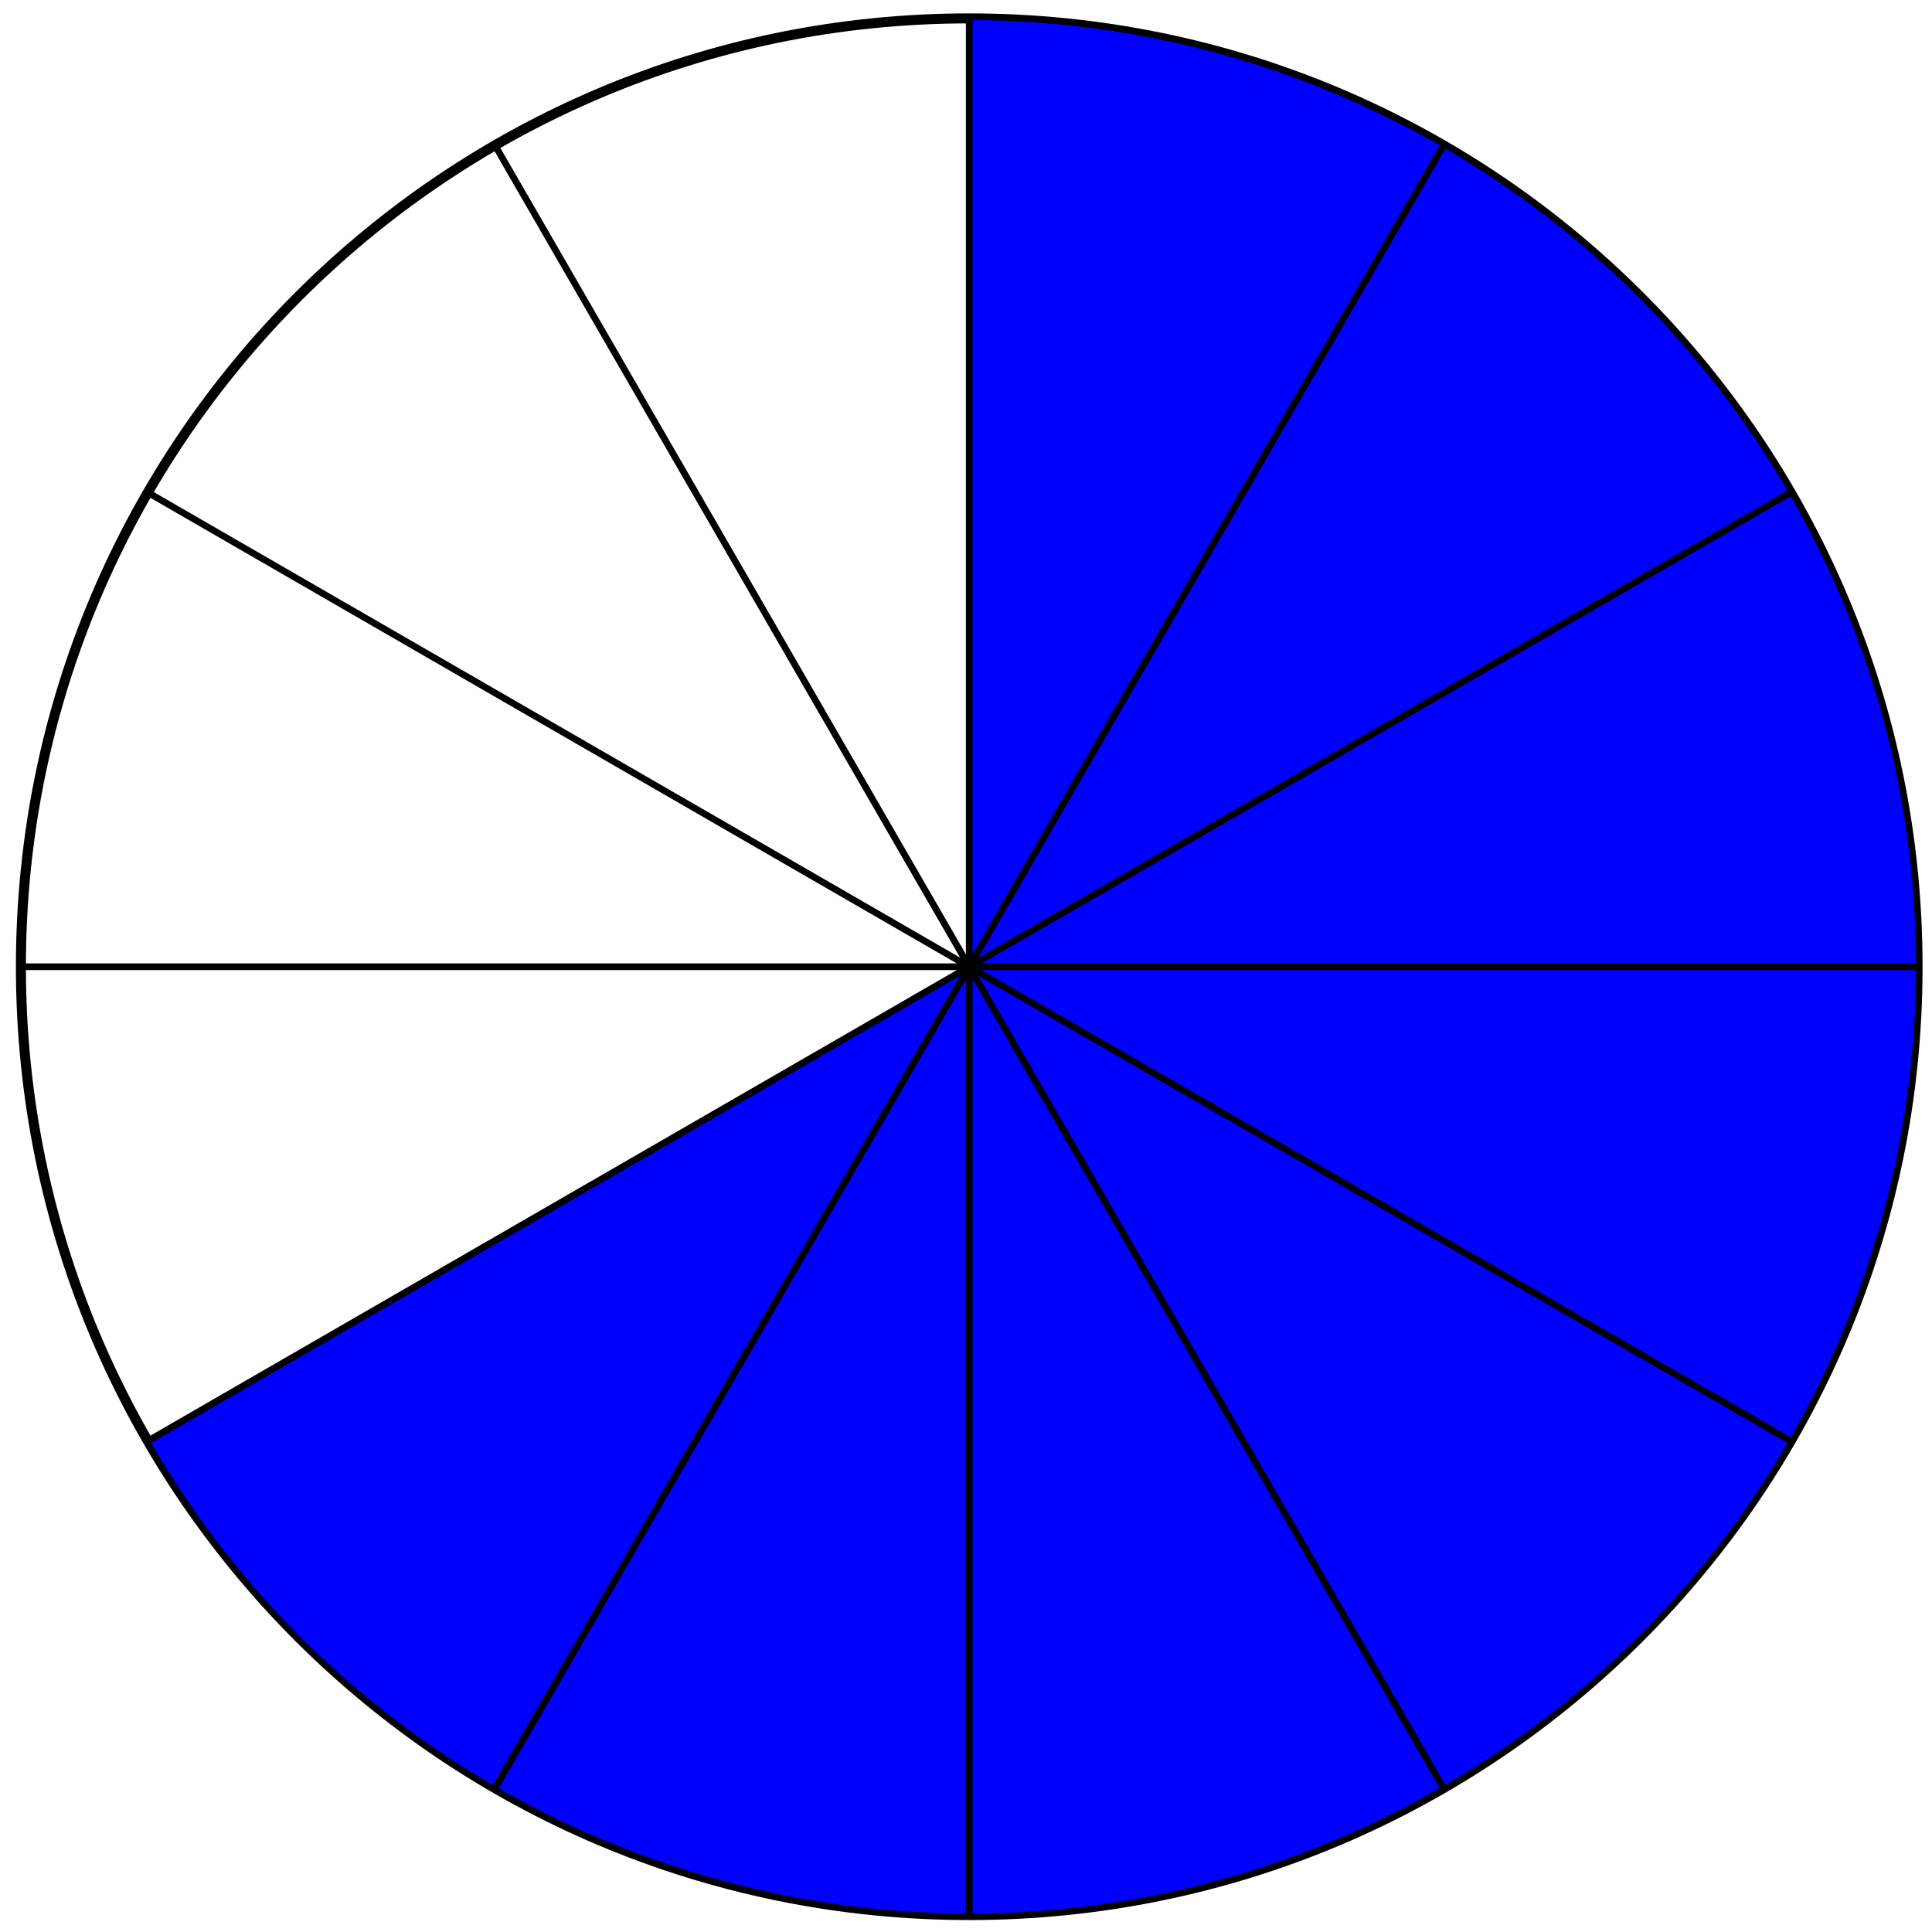 <svg xmlns="http://www.w3.org/2000/svg" xmlns:xlink="http://www.w3.org/1999/xlink" xmlns:inkscape="http://www.inkscape.org/namespaces/inkscape" version="1.1" width="231" height="231" viewBox="0 0 231 231">
<path transform="matrix(1,0,0,-1,115.886,115.587)" stroke-width="1.196" stroke-linecap="butt" stroke-miterlimit="10" stroke-linejoin="miter" fill="none" stroke="#000000" d="M113.387 0C113.387 62.623 62.623 113.387 0 113.387-62.623 113.387-113.387 62.623-113.387 0-113.387-62.623-62.623-113.387 0-113.387 62.623-113.387 113.387-62.623 113.387 0ZM0 0"/>
<path transform="matrix(1,0,0,-1,115.886,115.587)" d="M0 113.387V0L-98.196-56.694C-66.886-110.925 2.462-129.507 56.694-98.196 110.925-66.886 129.507 2.462 98.196 56.694 77.945 91.771 40.505 113.387 0 113.387" fill="#0000ff"/>
<path transform="matrix(1,0,0,-1,115.886,115.587)" stroke-width=".399" stroke-linecap="butt" stroke-miterlimit="10" stroke-linejoin="miter" fill="none" stroke="#000000" d="M0 113.387V0L-98.196-56.694C-66.886-110.925 2.462-129.507 56.694-98.196 110.925-66.886 129.507 2.462 98.196 56.694 77.945 91.771 40.505 113.387 0 113.387"/>
<path transform="matrix(1,0,0,-1,115.886,115.587)" stroke-width=".797" stroke-linecap="butt" stroke-miterlimit="10" stroke-linejoin="miter" fill="none" stroke="#000000" d="M113.387 0H-113.387"/>
<path transform="matrix(1,0,0,-1,115.886,115.587)" stroke-width=".797" stroke-linecap="butt" stroke-miterlimit="10" stroke-linejoin="miter" fill="none" stroke="#000000" d="M98.196 56.694-98.196-56.694"/>
<path transform="matrix(1,0,0,-1,115.886,115.587)" stroke-width=".797" stroke-linecap="butt" stroke-miterlimit="10" stroke-linejoin="miter" fill="none" stroke="#000000" d="M56.694 98.196-56.694-98.196"/>
<path transform="matrix(1,0,0,-1,115.886,115.587)" stroke-width=".797" stroke-linecap="butt" stroke-miterlimit="10" stroke-linejoin="miter" fill="none" stroke="#000000" d="M0 113.387V-113.387"/>
<path transform="matrix(1,0,0,-1,115.886,115.587)" stroke-width=".797" stroke-linecap="butt" stroke-miterlimit="10" stroke-linejoin="miter" fill="none" stroke="#000000" d="M-56.694 98.196 56.694-98.196"/>
<path transform="matrix(1,0,0,-1,115.886,115.587)" stroke-width=".797" stroke-linecap="butt" stroke-miterlimit="10" stroke-linejoin="miter" fill="none" stroke="#000000" d="M-98.196 56.694 98.196-56.694"/>
</svg>
